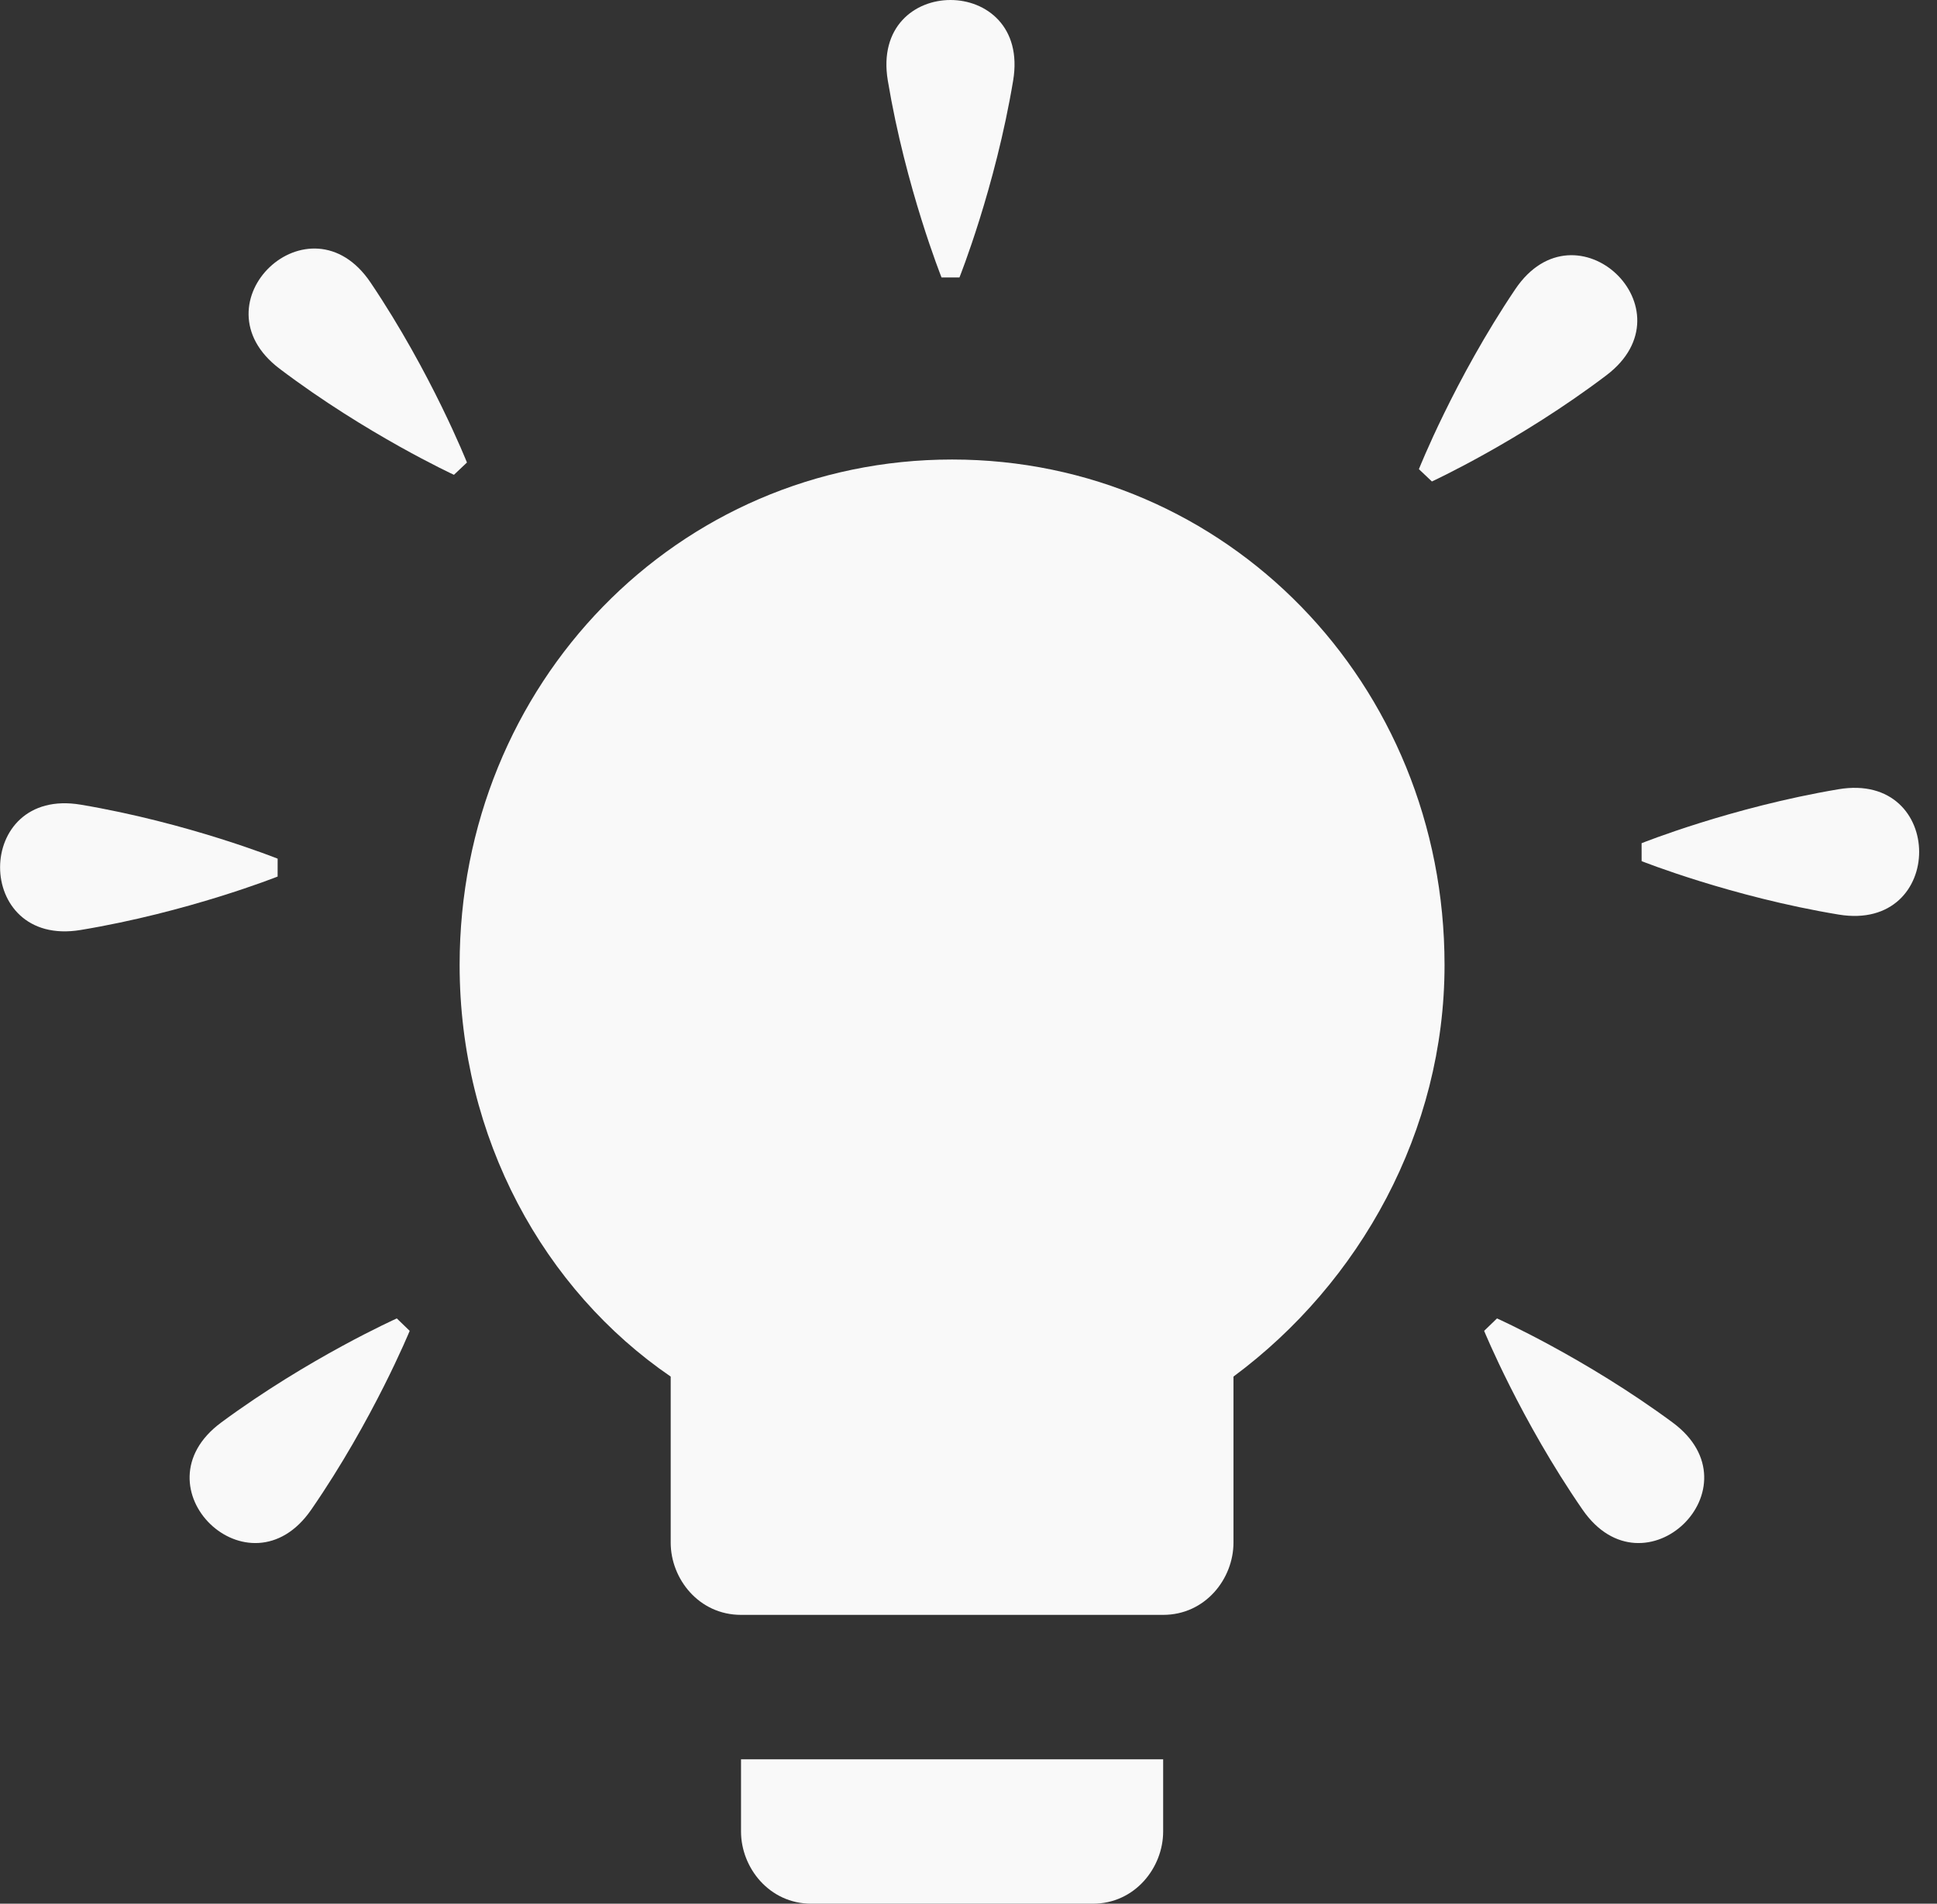 <svg width="59" height="58" viewBox="0 0 59 58" fill="none" xmlns="http://www.w3.org/2000/svg">
<rect x="0" y="0" width="59" height="58" fill="#333333" stroke="none"/>
<path d="M22.571 55.8C22.571 56.9 23.429 58 24.714 58H33.286C34.571 58 35.429 56.9 35.429 55.8V53.6H22.571V55.8ZM29 14C20.643 14 14 20.82 14 29.4C14 34.68 16.571 39.3 20.429 41.94V47C20.429 48.1 21.286 49.2 22.571 49.2H35.429C36.714 49.2 37.571 48.1 37.571 47V41.94C41.429 39.08 44 34.46 44 29.4C44 20.82 37.357 14 29 14Z" fill="#F9F9F9"/>
<path d="M30.86 2.454C30.315 5.727 29.224 8.454 29.224 8.454H28.679C28.679 8.454 27.588 5.727 27.042 2.454C26.497 -0.818 31.405 -0.818 30.86 2.454Z" fill="#F9F9F9"/>
<path d="M48.927 11.436C46.282 13.438 43.615 14.669 43.615 14.669L43.219 14.294C43.219 14.294 44.301 11.564 46.154 8.812C48.007 6.06 51.573 9.434 48.927 11.436Z" fill="#F9F9F9"/>
<path d="M11.288 8.609C13.141 11.361 14.223 14.091 14.223 14.091L13.827 14.466C13.827 14.466 11.161 13.235 8.515 11.233C5.87 9.231 9.435 5.857 11.288 8.609Z" fill="#F9F9F9"/>
<path d="M2.46 24.516C5.731 25.066 8.457 26.161 8.457 26.161L8.456 26.706C8.456 26.706 5.728 27.793 2.454 28.334C-0.819 28.875 -0.812 23.966 2.46 24.516Z" fill="#F9F9F9"/>
<path d="M56.005 27.864C52.732 27.323 50.003 26.236 50.003 26.236L50.002 25.69C50.002 25.69 52.728 24.596 55.999 24.046C59.271 23.496 59.278 28.404 56.005 27.864Z" fill="#F9F9F9"/>
<path d="M48.204 45.995C46.319 43.265 45.206 40.547 45.206 40.547L45.598 40.168C45.598 40.168 48.278 41.368 50.947 43.339C53.615 45.311 50.089 48.725 48.204 45.995Z" fill="#F9F9F9"/>
<path d="M6.738 43.339C9.406 41.368 12.087 40.168 12.087 40.168L12.479 40.547C12.479 40.547 11.365 43.265 9.48 45.995C7.596 48.725 4.07 45.311 6.738 43.339Z" fill="#F9F9F9"/>
</svg>
